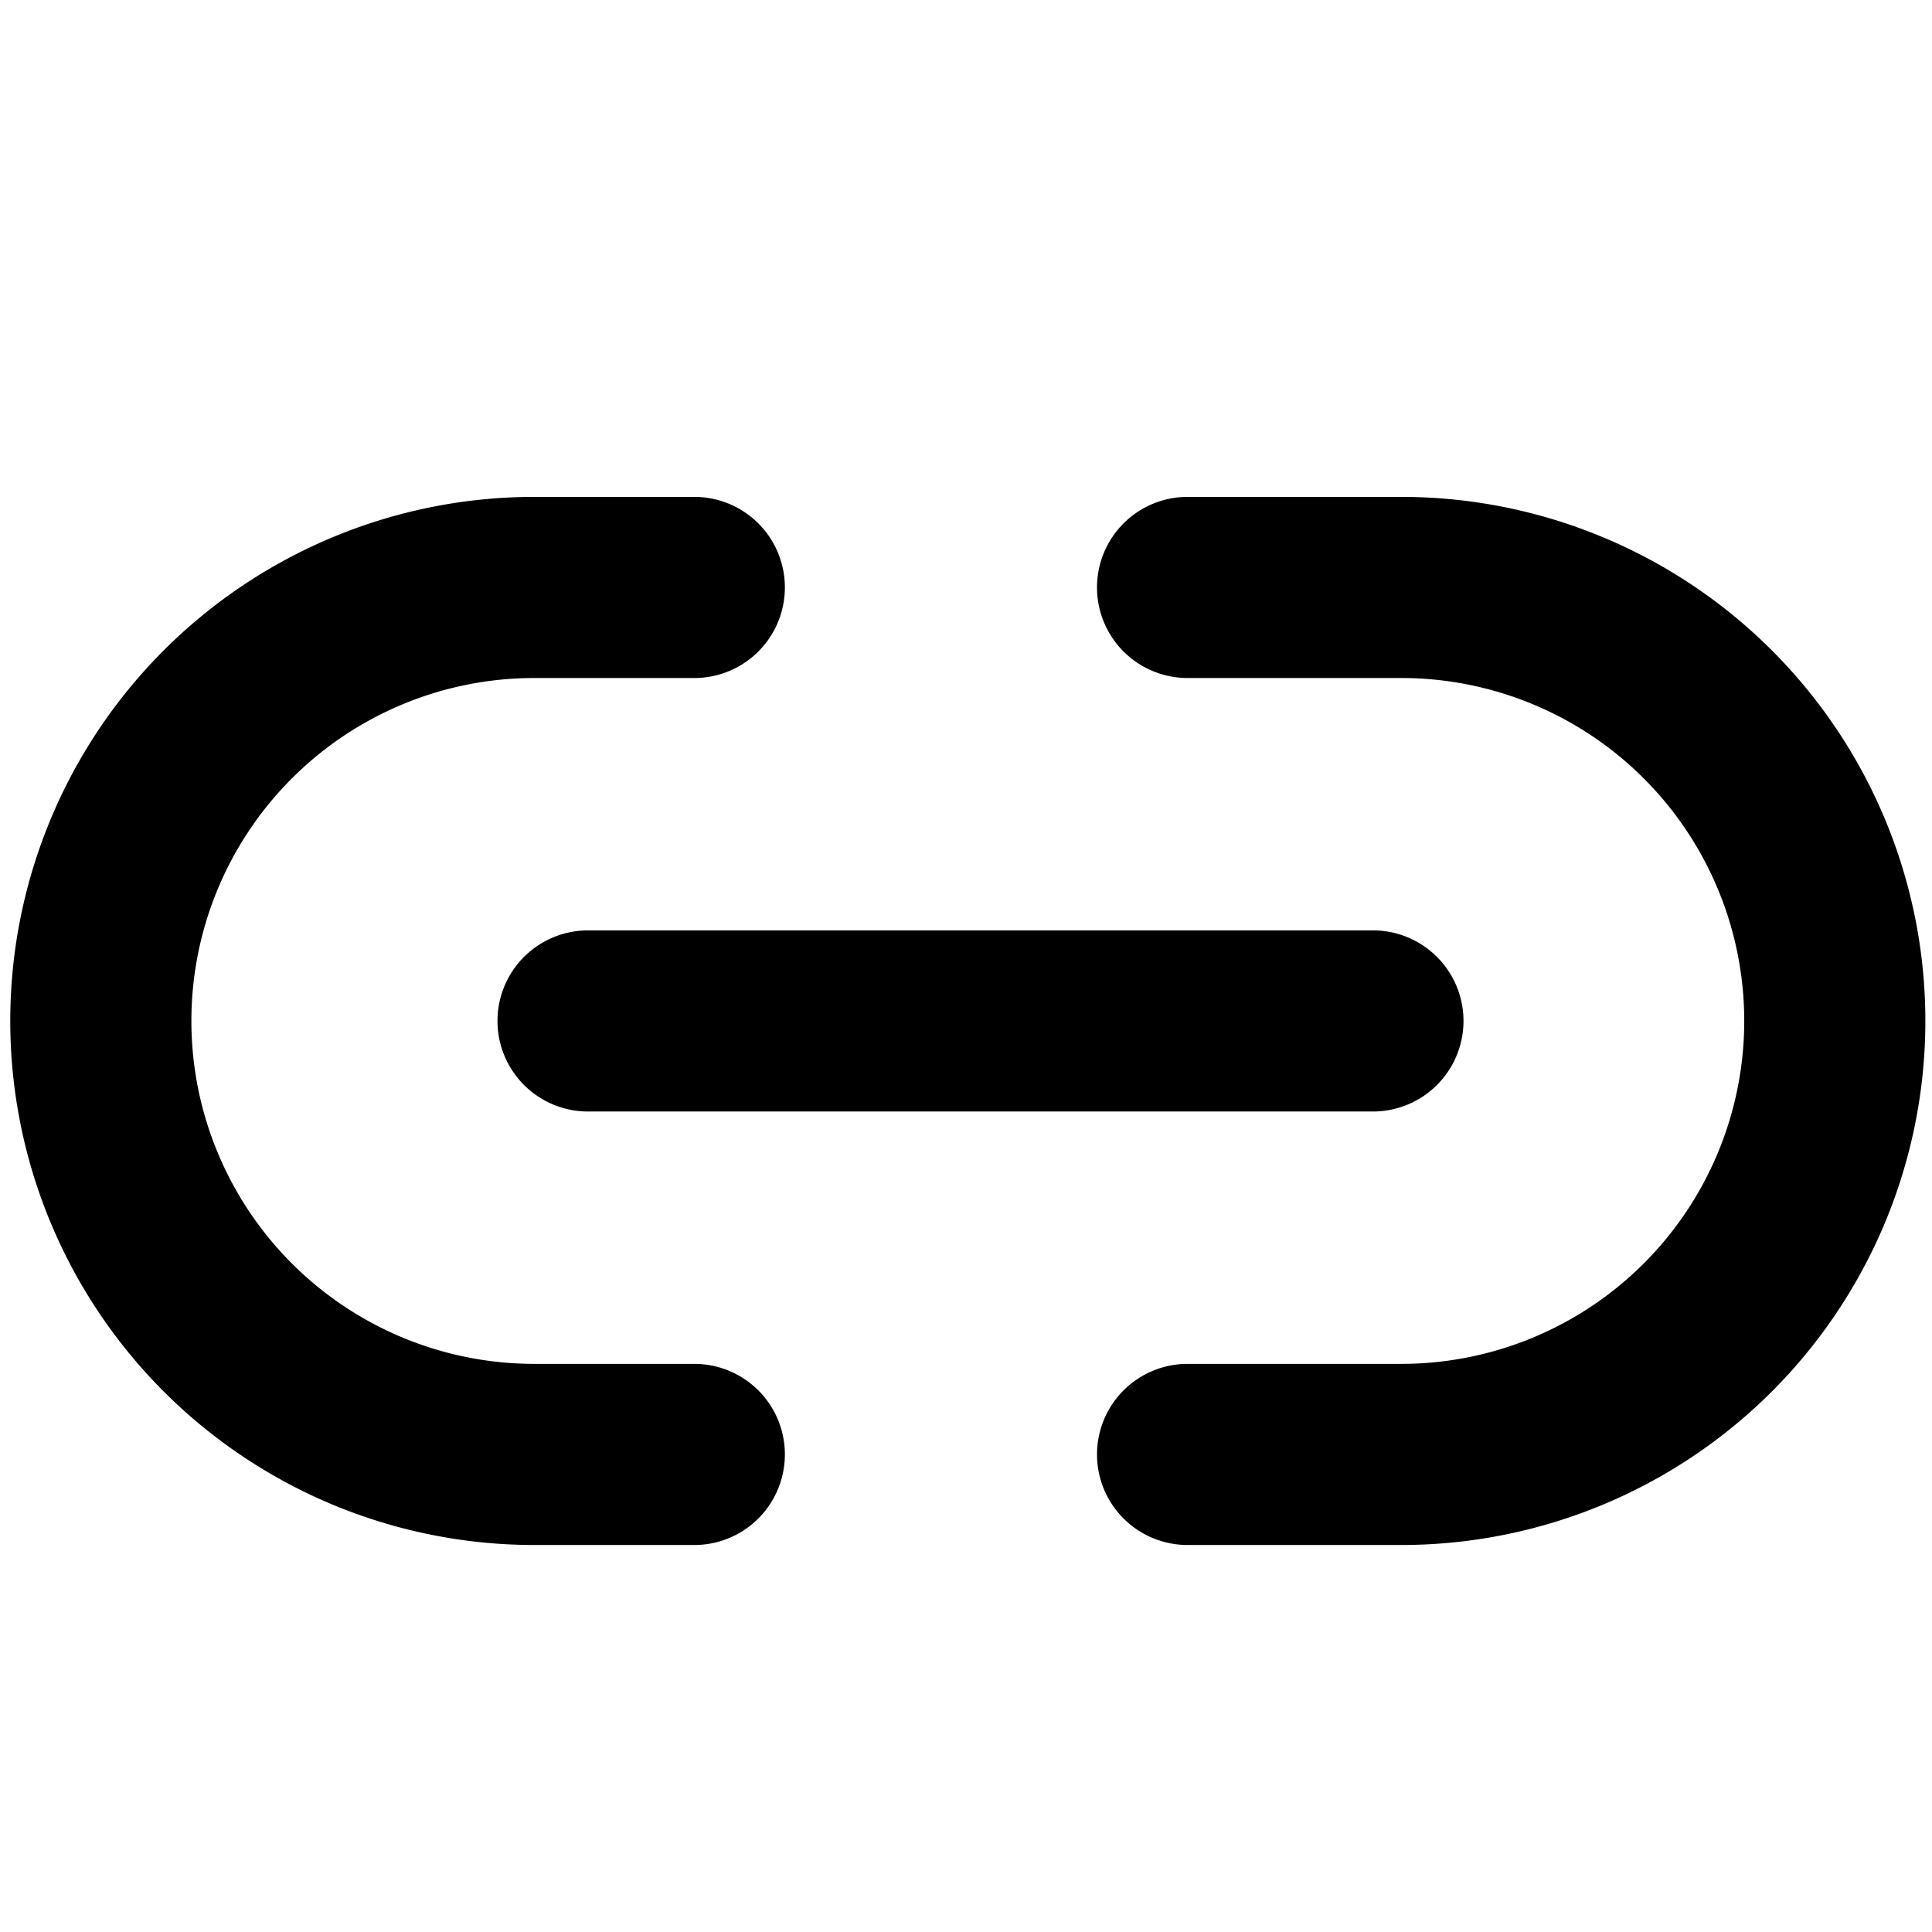 <svg id="Layer_1" data-name="Layer 1" xmlns="http://www.w3.org/2000/svg" viewBox="0 0 32 32">
  <g>
    <path d="M23.21,25.59H19.67a1.5,1.5,0,0,1,0-3h3.54a5.68,5.68,0,0,0,0-11.36H19.67a1.5,1.5,0,0,1,0-3h3.54a8.68,8.68,0,0,1,0,17.36Z"/>
    <path d="M11.5,25.59H8.85a8.68,8.68,0,0,1,0-17.36H11.5a1.5,1.5,0,0,1,0,3H8.85a5.68,5.68,0,0,0,0,11.36H11.5a1.5,1.5,0,1,1,0,3Z"/>
    <path d="M22.74,18.41h-13a1.5,1.5,0,0,1,0-3h13a1.5,1.5,0,0,1,0,3Z"/>
  </g>
</svg>
